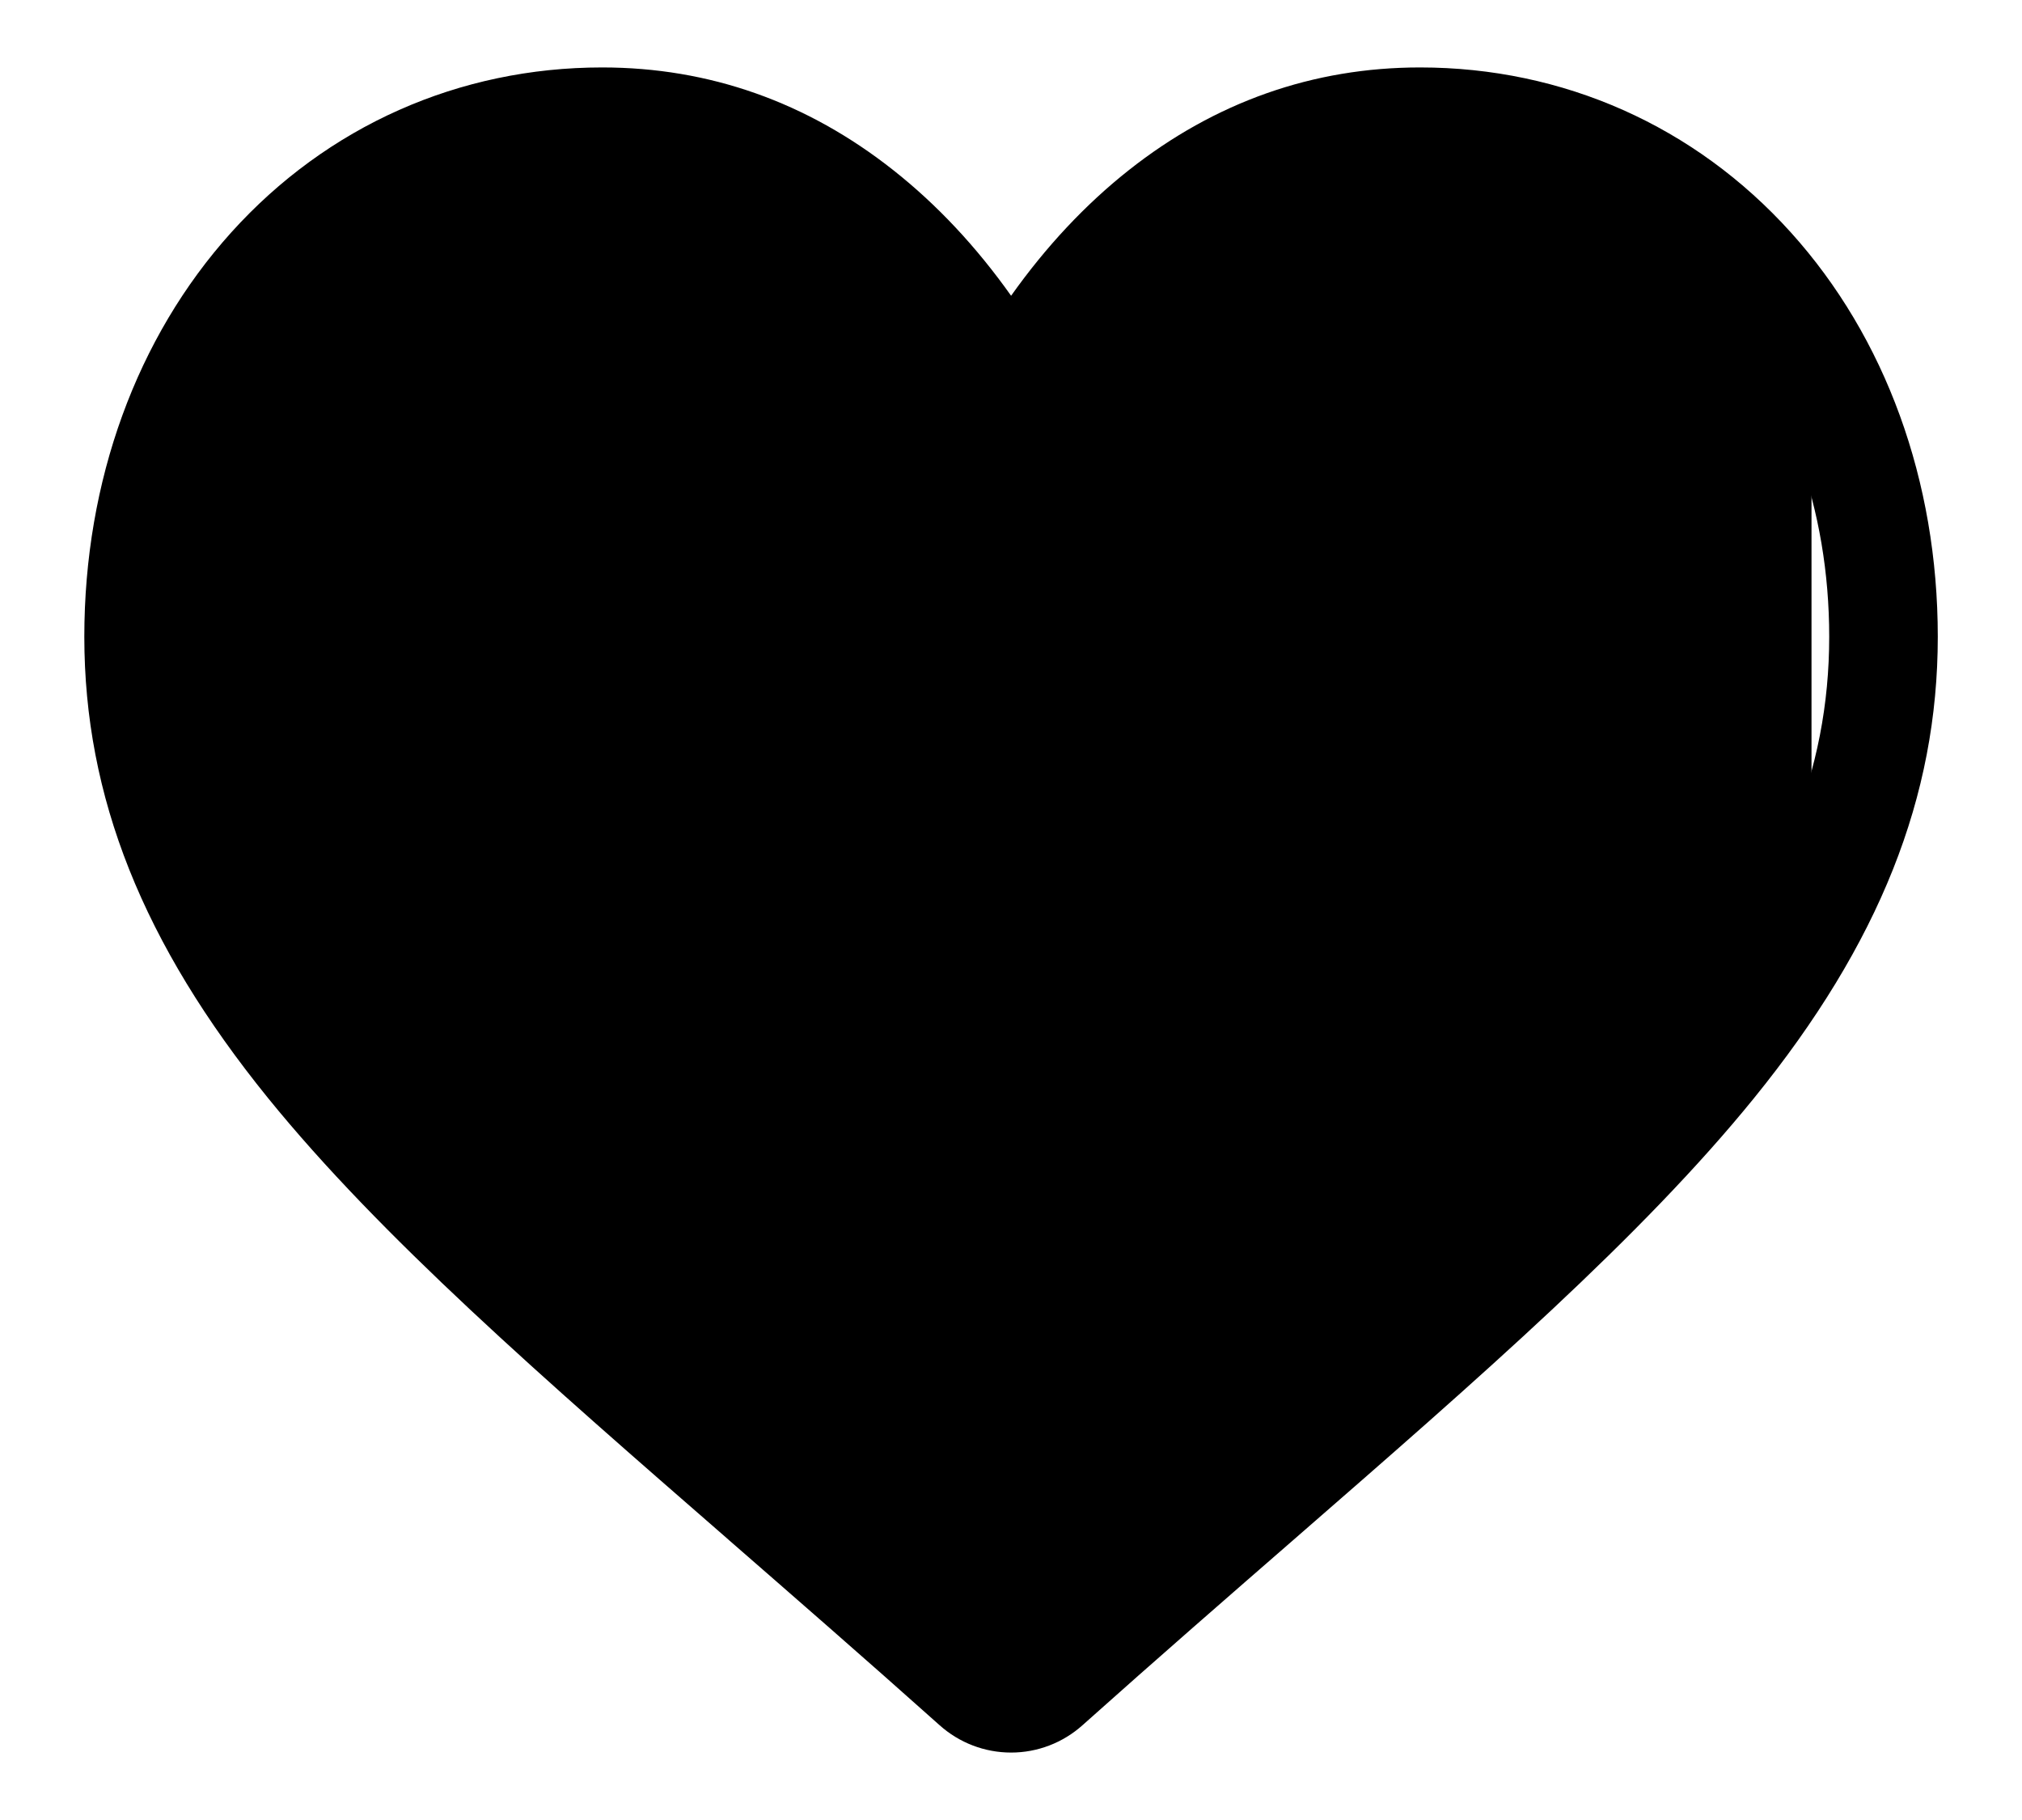 <svg width="20" height="18" viewBox="0 0 20 18" fill="none" xmlns="http://www.w3.org/2000/svg">
<path d="M6.668 1.083L4.168 1.917L1.668 3.583V9L6.251 13.583L10.001 16.5L15.835 11.5L17.918 8.167V4.417L16.251 1.917L12.918 1.5L10.418 3.583L9.585 2.75L6.668 1.083Z" fill="currentColor"/>
<path d="M10.001 17.333C9.74 17.333 9.488 17.237 9.292 17.061C8.551 16.399 7.837 15.778 7.207 15.229L7.204 15.226C5.357 13.618 3.762 12.229 2.652 10.861C1.412 9.331 0.834 7.881 0.834 6.297C0.834 4.757 1.351 3.337 2.288 2.298C3.237 1.246 4.54 0.667 5.956 0.667C7.014 0.667 7.983 1.009 8.836 1.683C9.267 2.023 9.657 2.44 10.001 2.925C10.345 2.44 10.735 2.023 11.165 1.683C12.018 1.009 12.988 0.667 14.046 0.667C15.462 0.667 16.764 1.246 17.713 2.298C18.651 3.337 19.167 4.757 19.167 6.297C19.167 7.881 18.59 9.331 17.349 10.861C16.239 12.229 14.645 13.618 12.798 15.226C12.167 15.775 11.451 16.398 10.709 17.061C10.513 17.237 10.261 17.333 10.001 17.333ZM5.956 1.764C4.843 1.764 3.821 2.218 3.078 3.042C2.323 3.878 1.908 5.034 1.908 6.297C1.908 7.629 2.392 8.821 3.479 10.161C4.529 11.456 6.092 12.816 7.9 14.391L7.904 14.394C8.536 14.945 9.253 15.569 9.999 16.236C10.75 15.568 11.468 14.942 12.101 14.391C13.91 12.816 15.472 11.456 16.522 10.161C17.609 8.821 18.093 7.629 18.093 6.297C18.093 5.034 17.678 3.878 16.924 3.042C16.18 2.218 15.158 1.764 14.046 1.764C13.231 1.764 12.483 2.029 11.822 2.551C11.233 3.016 10.823 3.604 10.583 4.016C10.459 4.228 10.242 4.354 10.001 4.354C9.76 4.354 9.542 4.228 9.418 4.016C9.178 3.604 8.768 3.016 8.179 2.551C7.518 2.029 6.77 1.764 5.956 1.764Z" fill="currentColor"/>
</svg>
